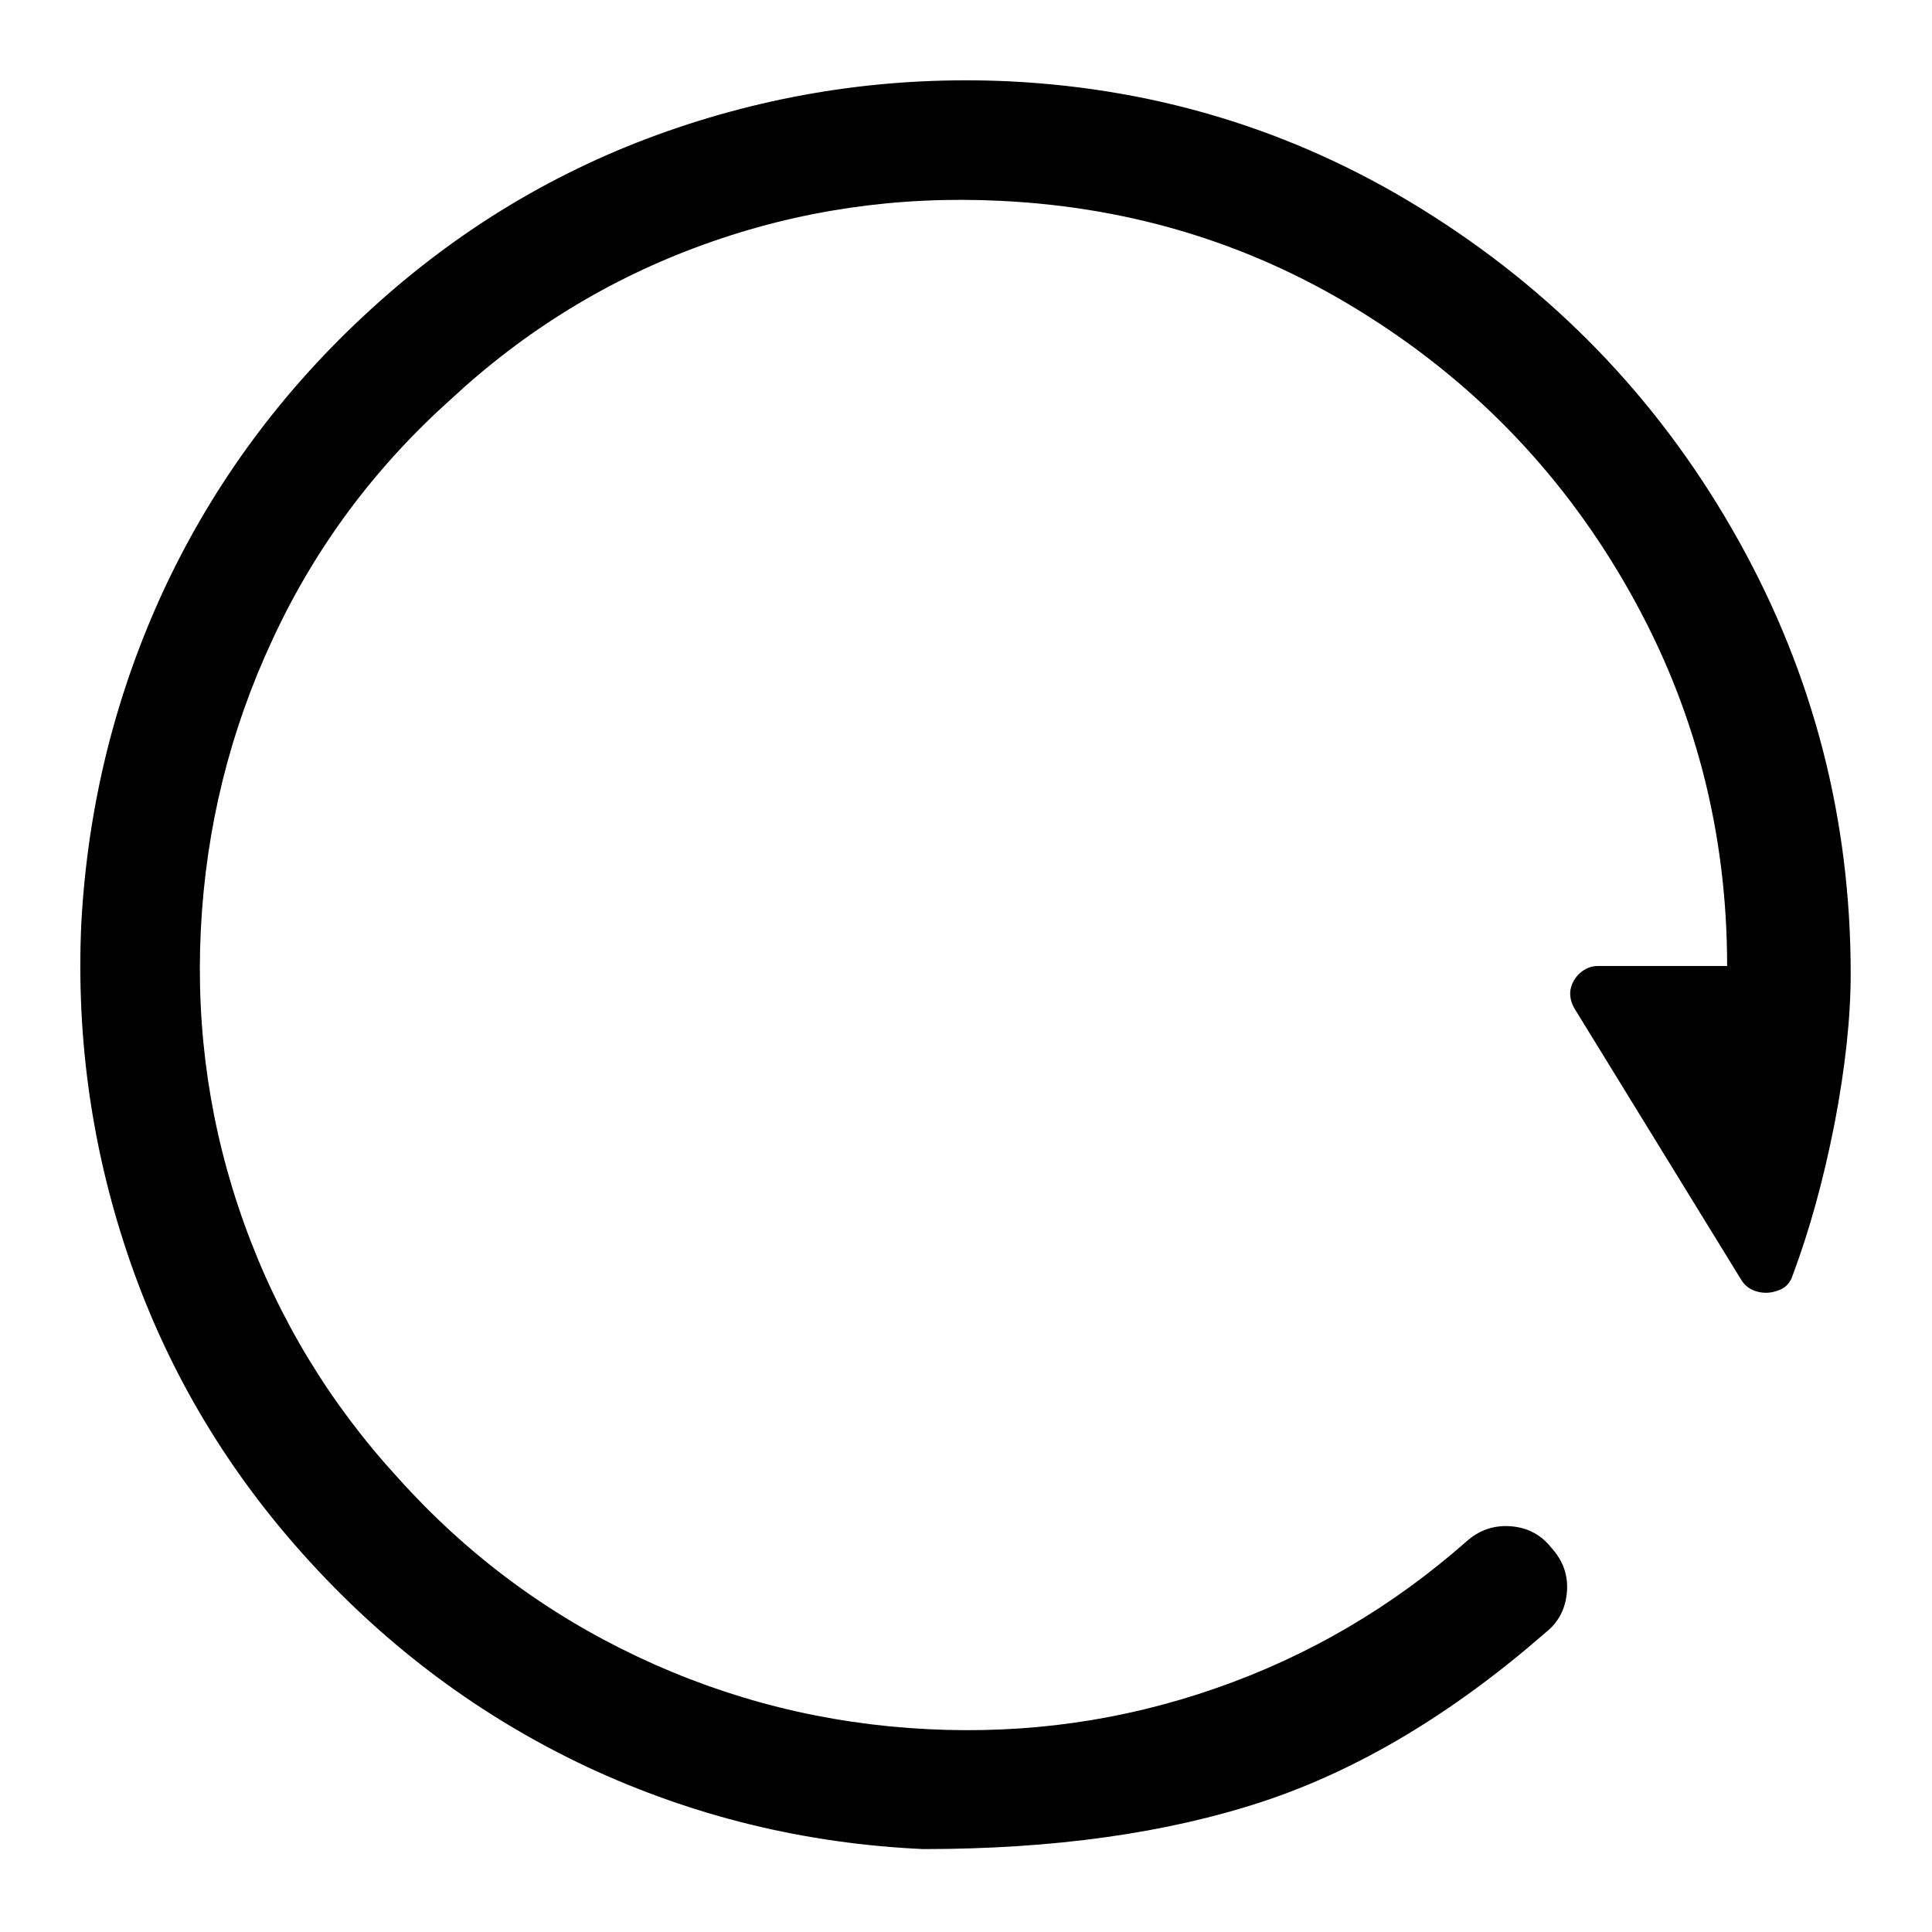 <?xml version="1.0" standalone="no"?>
<svg xmlns="http://www.w3.org/2000/svg" width="48" height="48"><rect width="48" height="48" opacity="0"></rect><g><path d="M45.98 24.19Q45.98 18.43 43.2 13.44Q40.42 8.45 35.62 5.38Q30.82 2.3 25.06 2.02Q20.69 1.82 16.58 3.26Q12.48 4.7 9.22 7.68Q5.95 10.66 4.1 14.59Q2.26 18.53 2.02 22.94Q1.82 27.31 3.26 31.42Q4.7 35.52 7.68 38.78Q10.66 42.05 14.59 43.9Q18.53 45.74 22.94 45.94Q27.79 45.94 31.37 44.76Q34.94 43.58 38.4 40.56Q38.88 40.18 38.93 39.55Q38.98 38.93 38.54 38.45Q38.16 37.97 37.54 37.92Q36.91 37.87 36.43 38.3Q33.65 40.75 30.19 41.95Q26.74 43.15 23.04 42.96Q19.25 42.77 15.84 41.16Q12.43 39.55 9.89 36.72Q7.34 33.94 6.07 30.41Q4.8 26.88 4.99 23.09Q5.18 19.3 6.77 15.89Q8.35 12.48 11.18 9.94Q13.97 7.34 17.5 6.07Q21.02 4.8 24.86 4.99Q29.86 5.23 33.98 7.85Q38.11 10.46 40.51 14.74Q42.91 19.01 42.91 24L39.7 24Q39.46 24 39.26 24.17Q39.07 24.34 39.02 24.58Q38.98 24.82 39.12 25.06L43.25 31.78Q43.39 32.02 43.66 32.09Q43.92 32.16 44.18 32.06Q44.45 31.97 44.54 31.68Q45.17 30 45.58 27.91Q45.98 25.82 45.98 24.19Z" fill="rgba(0,0,0,1)"></path></g></svg>